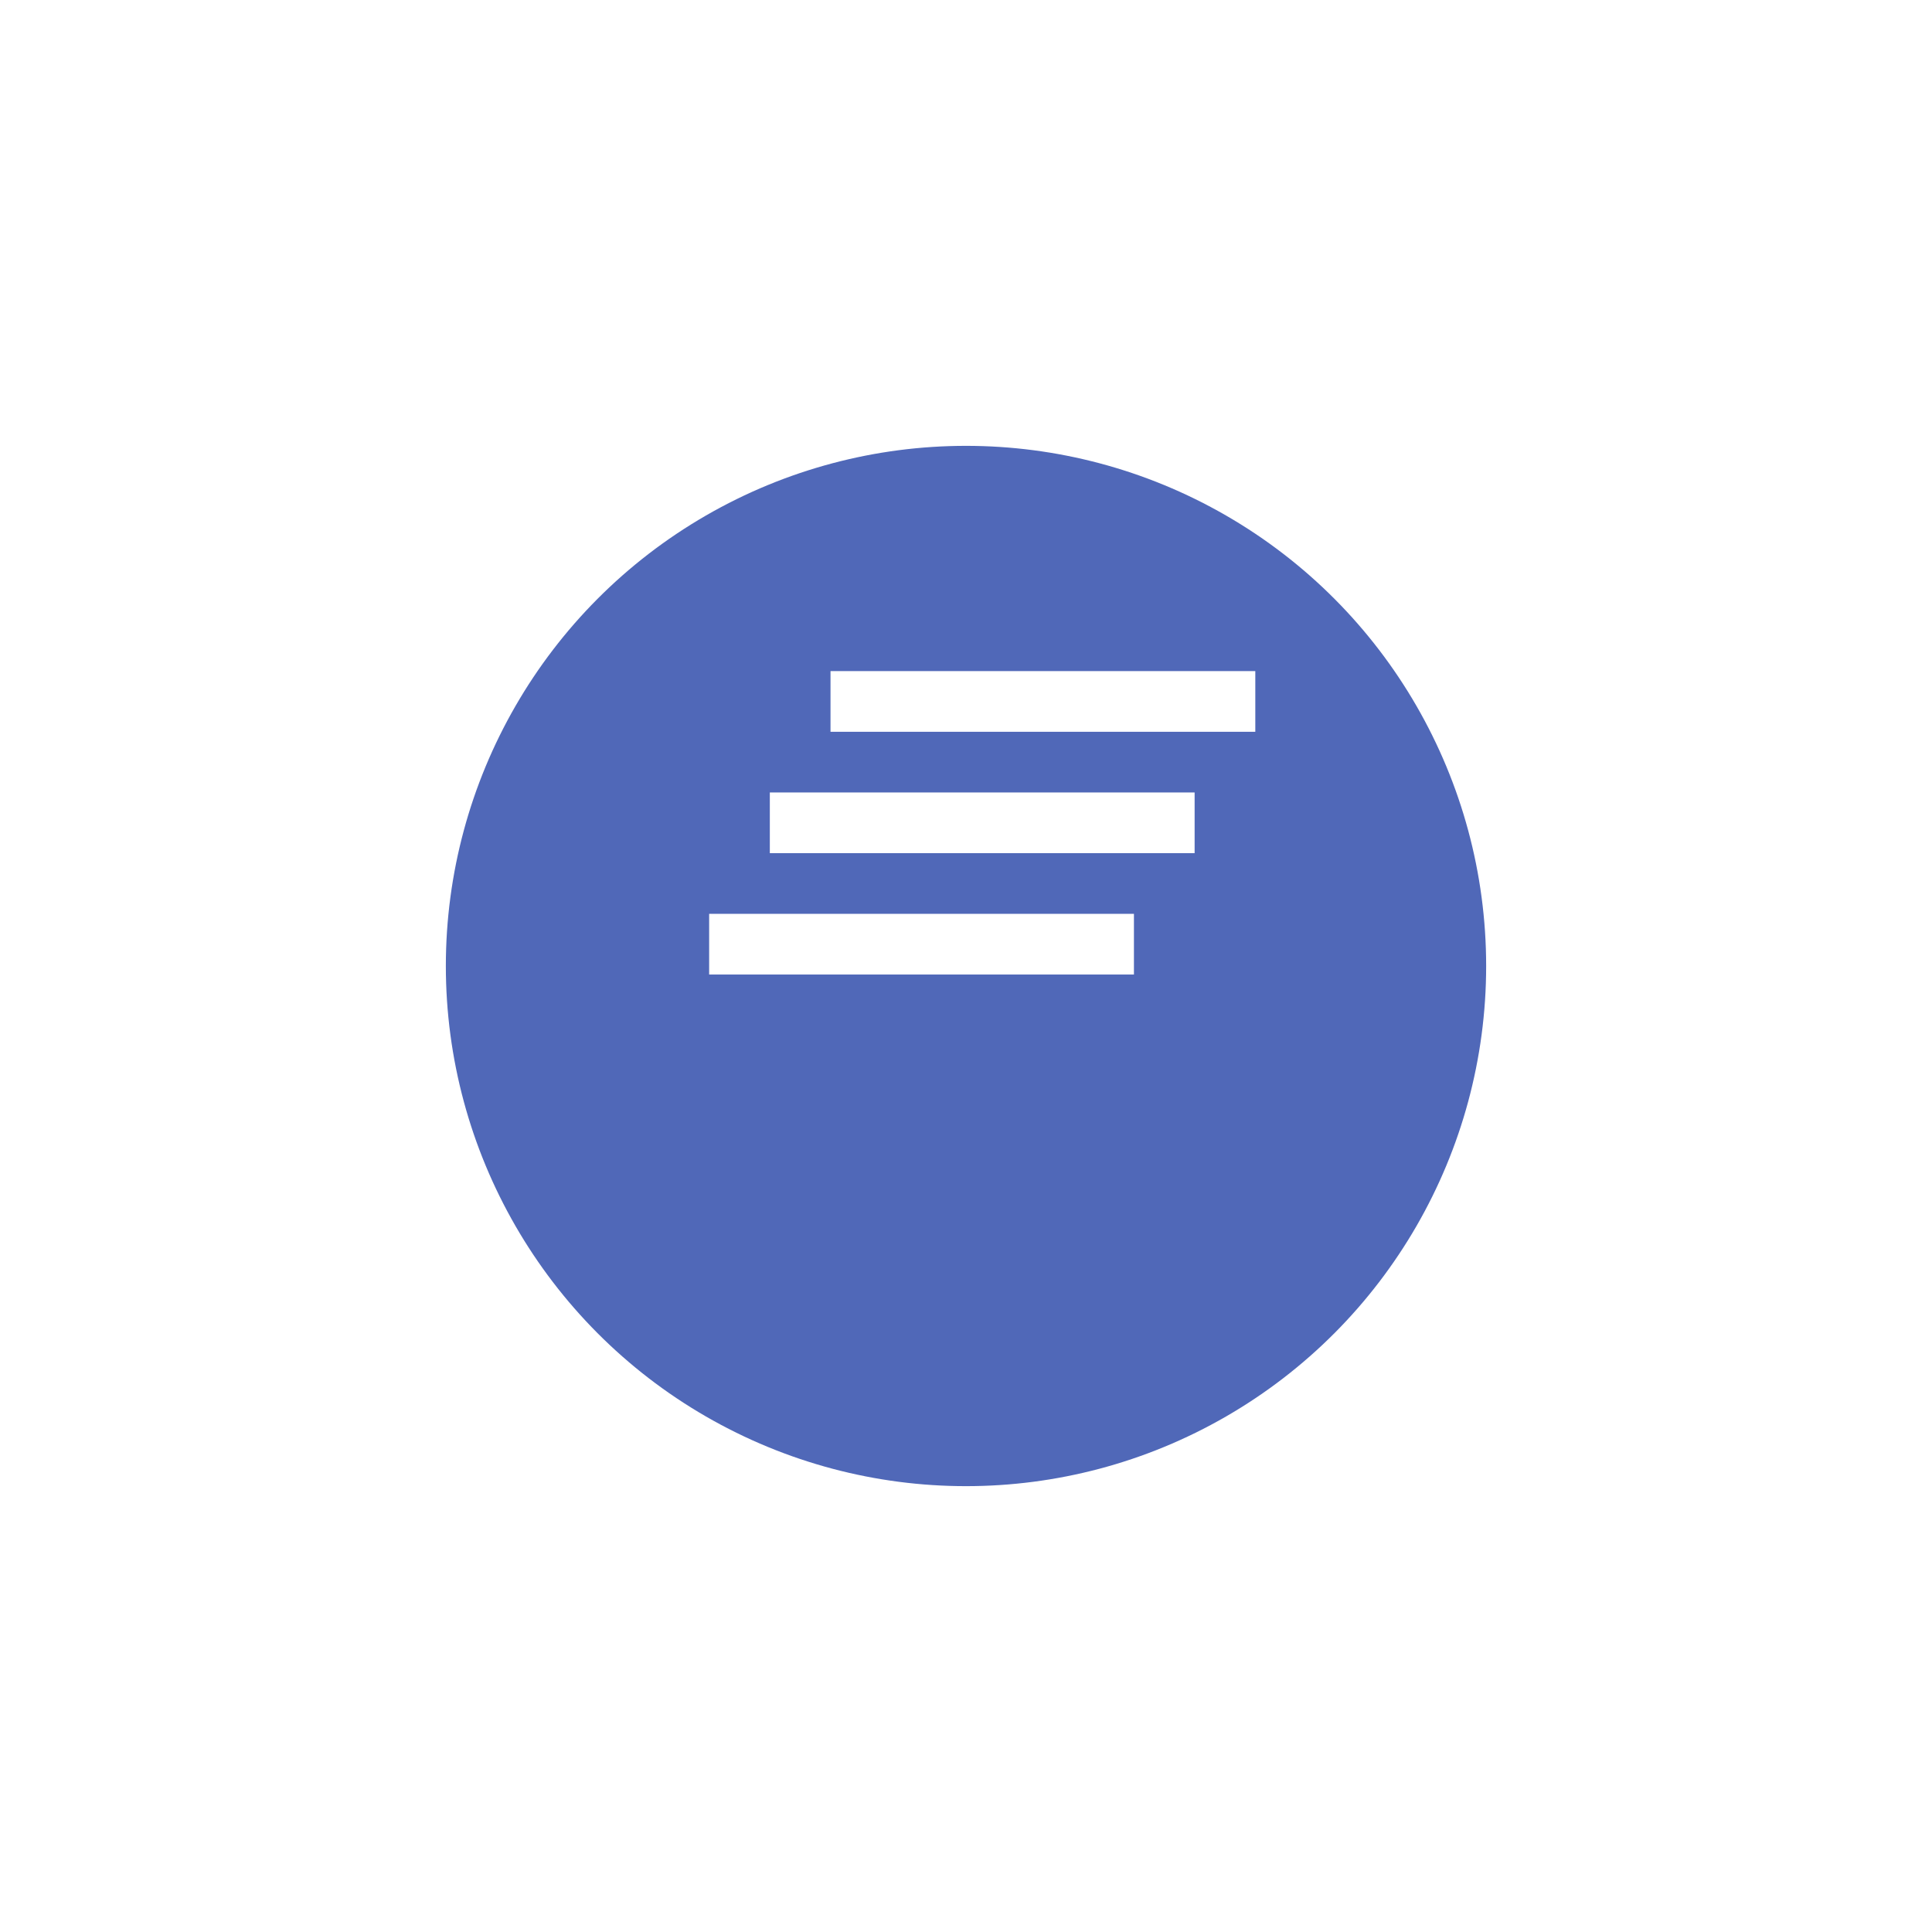 <svg xmlns="http://www.w3.org/2000/svg" xmlns:xlink="http://www.w3.org/1999/xlink" width="39" height="39" viewBox="0 0 39 39"><defs><style>.a{fill:#5068B8;}.b{fill:#fff;}.c{filter:url(#a);}</style><filter id="a" x="0" y="0" width="39" height="39" filterUnits="userSpaceOnUse"><feOffset dy="3" input="SourceAlpha"/><feGaussianBlur stdDeviation="3" result="b"/><feFlood flood-opacity="0.161"/><feComposite operator="in" in2="b"/><feComposite in="SourceGraphic"/></filter></defs><g transform="translate(9 6)"><g class="c" transform="matrix(1, 0, 0, 1, -9, -6)"><circle class="a" cx="10.5" cy="10.5" r="10.5" transform="translate(9 6)"/></g><g transform="translate(5.315 7.547)"><g transform="translate(0 0)"><rect class="b" width="8.575" height="1.225" transform="translate(1.225 2.45)"/><rect class="b" width="8.575" height="1.225" transform="translate(0 4.9)"/><rect class="b" width="8.575" height="1.225" transform="translate(2.45)"/></g></g></g></svg>